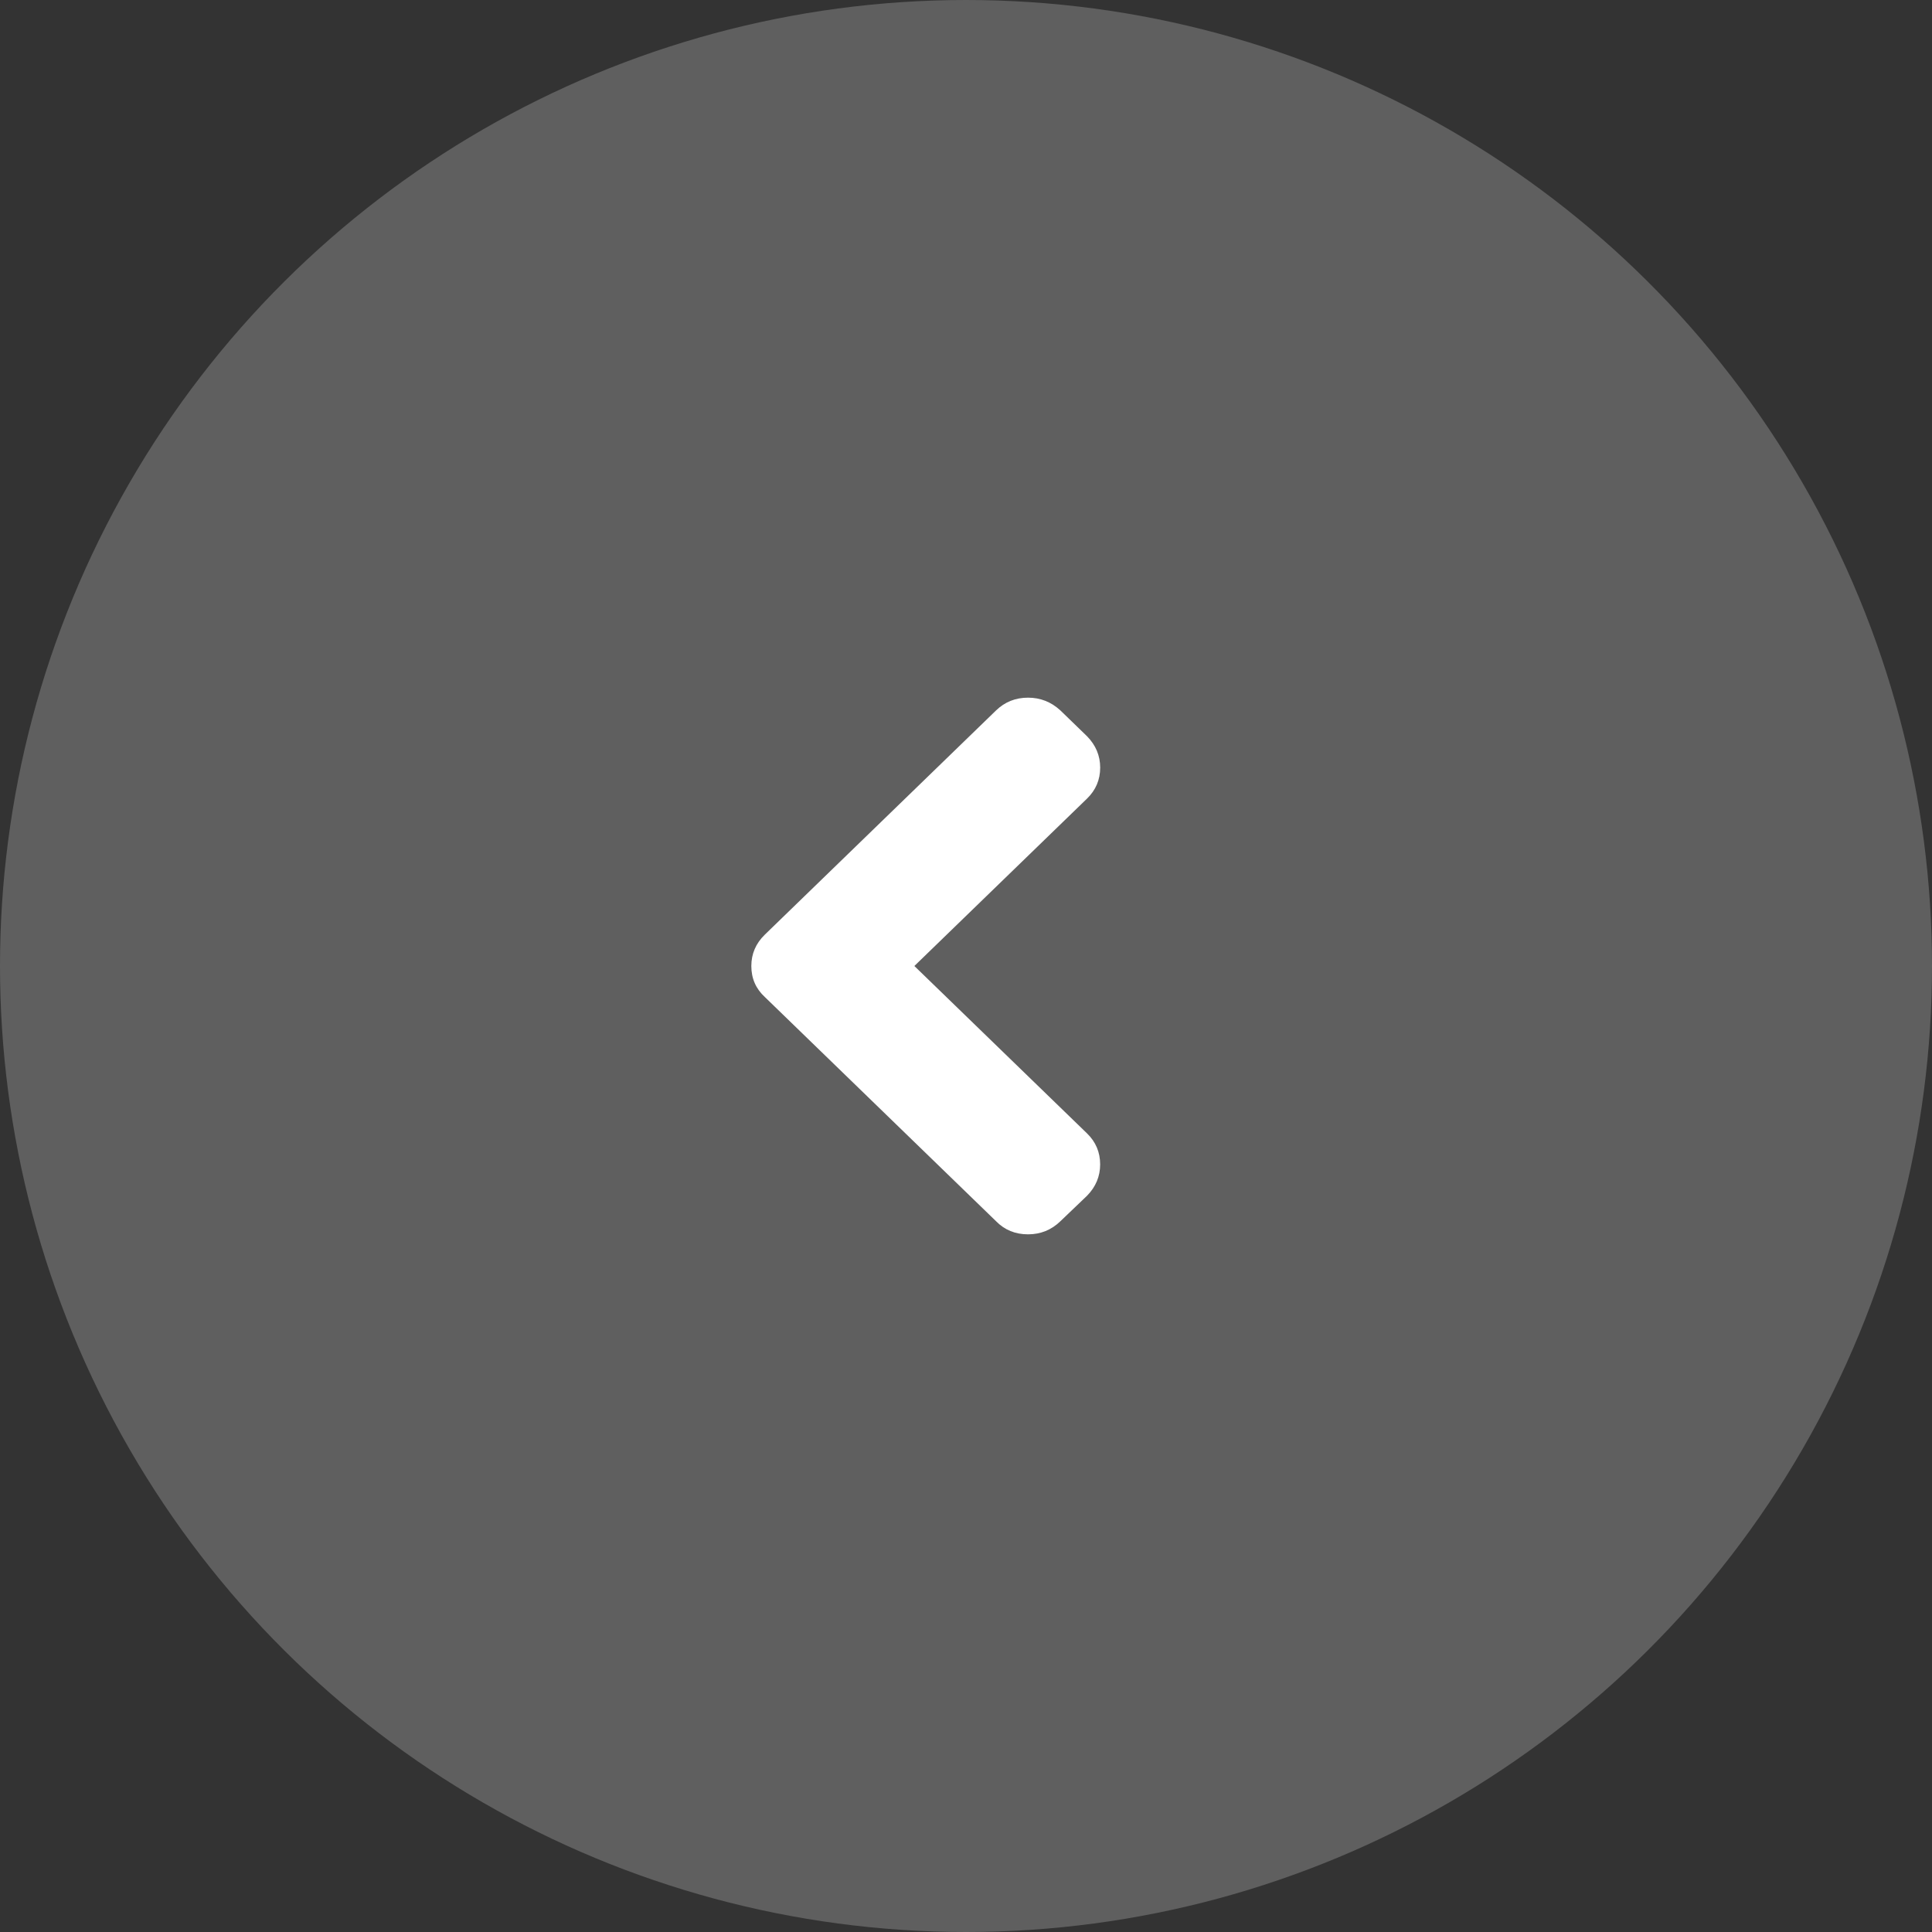 <?xml version="1.0" encoding="UTF-8"?>
<svg width="62px" height="62px" viewBox="0 0 62 62" version="1.1" xmlns="http://www.w3.org/2000/svg" xmlns:xlink="http://www.w3.org/1999/xlink">
    <rect x="0" y="0" width="62" height="62" fill="#333333" stroke="none"/>
    <!-- Generator: Sketch 50.2 (55047) - http://www.bohemiancoding.com/sketch -->
    <title>chevron-arrow-down copy 3</title>
    <desc>Created with Sketch.</desc>
    <defs></defs>
    <g id="Page-1" stroke="none" stroke-width="1" fill="none" fill-rule="evenodd">
        <g id="popup" transform="translate(-369, -599)">
            <g id="chevron-arrow-down-copy-3" transform="translate(400, 630) scale(-1, 1) rotate(-90) translate(-400, -630) translate(369, 599)">
                <circle id="Oval-3" fill="#C2C2C2" opacity="0.304" cx="31" cy="31" r="31"></circle>
                <path d="M39.202,27.971 L38.373,27.116 C38.086,26.835 37.75,26.694 37.367,26.694 C36.977,26.694 36.645,26.835 36.372,27.116 L31,32.657 L25.628,27.116 C25.355,26.835 25.023,26.695 24.633,26.695 C24.25,26.695 23.914,26.835 23.627,27.116 L22.809,27.971 C22.529,28.26 22.389,28.606 22.389,29.009 C22.389,29.419 22.529,29.761 22.809,30.035 L30.005,37.456 C30.27,37.744 30.602,37.889 31,37.889 C31.391,37.889 31.726,37.744 32.006,37.456 L39.202,30.035 C39.475,29.753 39.611,29.411 39.611,29.009 C39.611,28.613 39.475,28.268 39.202,27.971 Z" id="Shape" fill="#fff" fill-rule="nonzero"></path>
            </g>
        </g>
    </g>
</svg>
